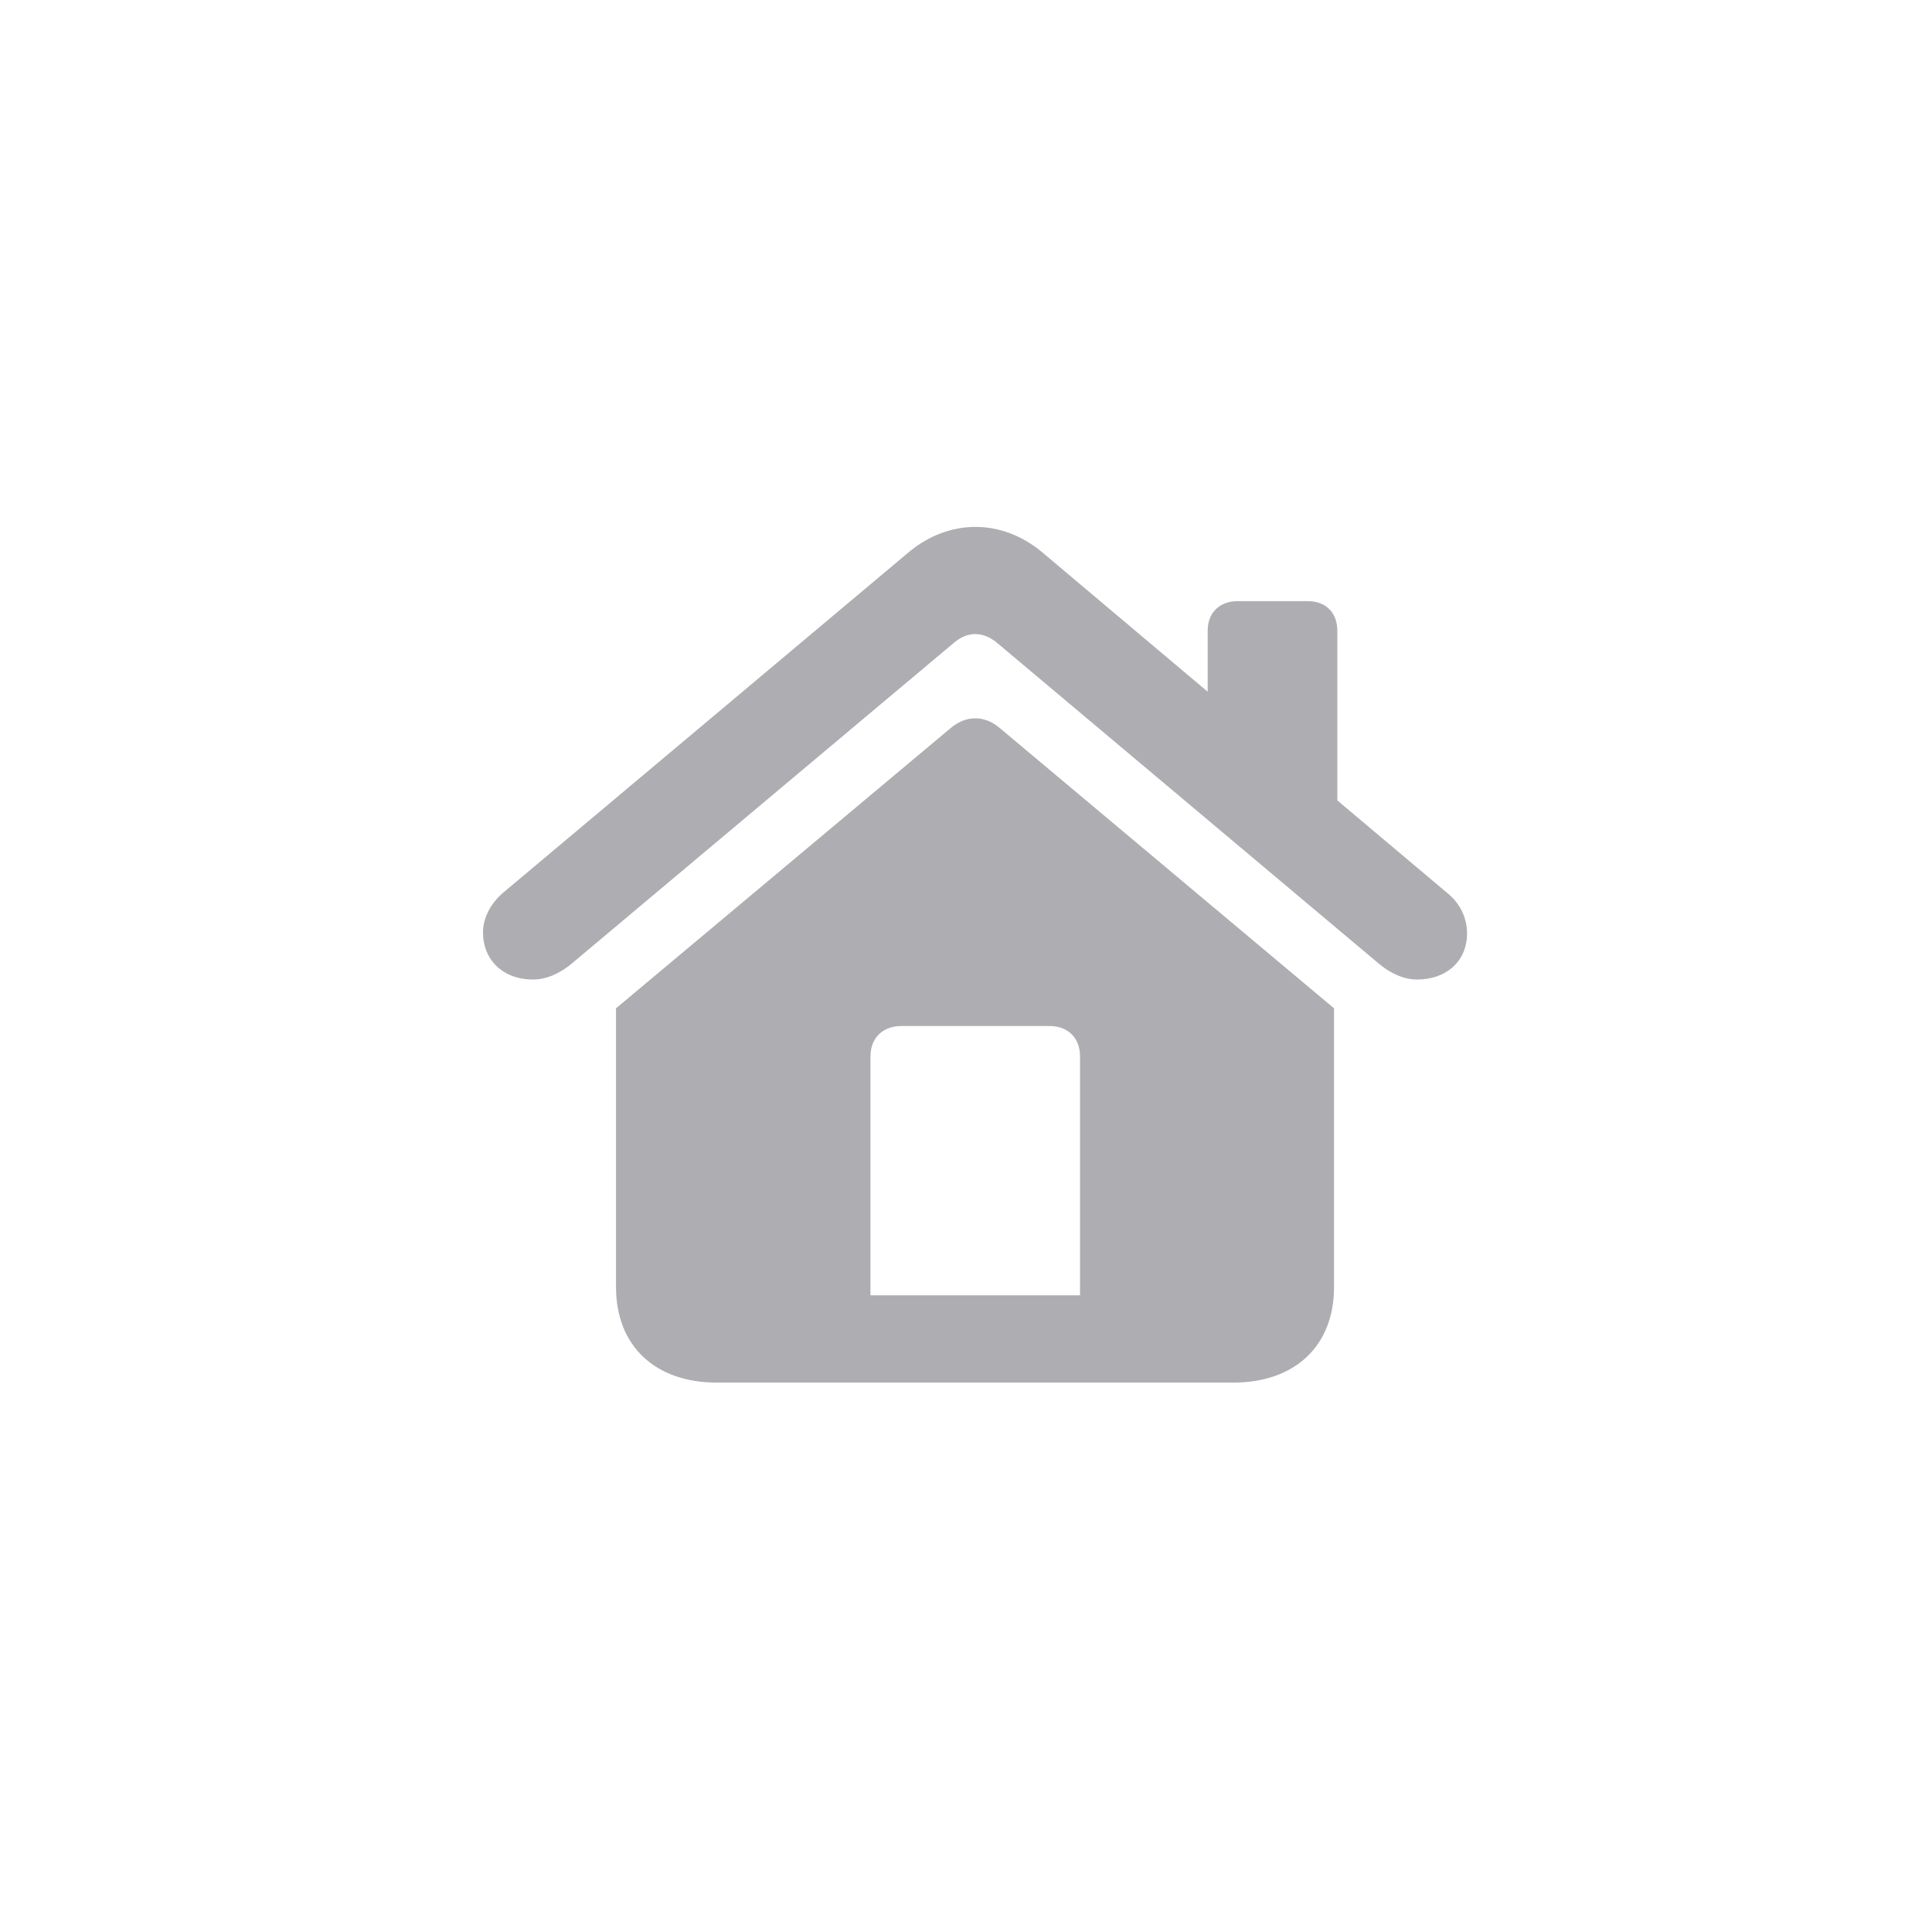<svg width="44" height="44" viewBox="0 0 44 44" fill="none" xmlns="http://www.w3.org/2000/svg">
<path d="M11 21.239C11 21.848 11.441 22.308 12.144 22.308C12.453 22.308 12.772 22.158 13.035 21.933L21.727 14.637C22.037 14.375 22.384 14.375 22.703 14.637L31.386 21.933C31.648 22.158 31.958 22.308 32.276 22.308C32.933 22.308 33.411 21.895 33.411 21.258C33.411 20.901 33.252 20.573 32.961 20.338L30.457 18.229V14.365C30.457 13.953 30.195 13.69 29.782 13.69H28.188C27.776 13.69 27.504 13.953 27.504 14.365V15.753L23.743 12.584C22.815 11.805 21.615 11.805 20.686 12.584L11.45 20.338C11.159 20.592 11 20.92 11 21.239ZM14.029 29.312C14.029 30.653 14.92 31.488 16.326 31.488H28.085C29.491 31.488 30.382 30.653 30.382 29.312V22.964L22.778 16.588C22.421 16.278 21.99 16.288 21.643 16.588L14.029 22.964V29.312ZM24.597 29.5H19.824V24.061C19.824 23.639 20.105 23.367 20.527 23.367H23.903C24.325 23.367 24.597 23.639 24.597 24.061V29.5Z" fill="#AEAEB2"/>
</svg>
